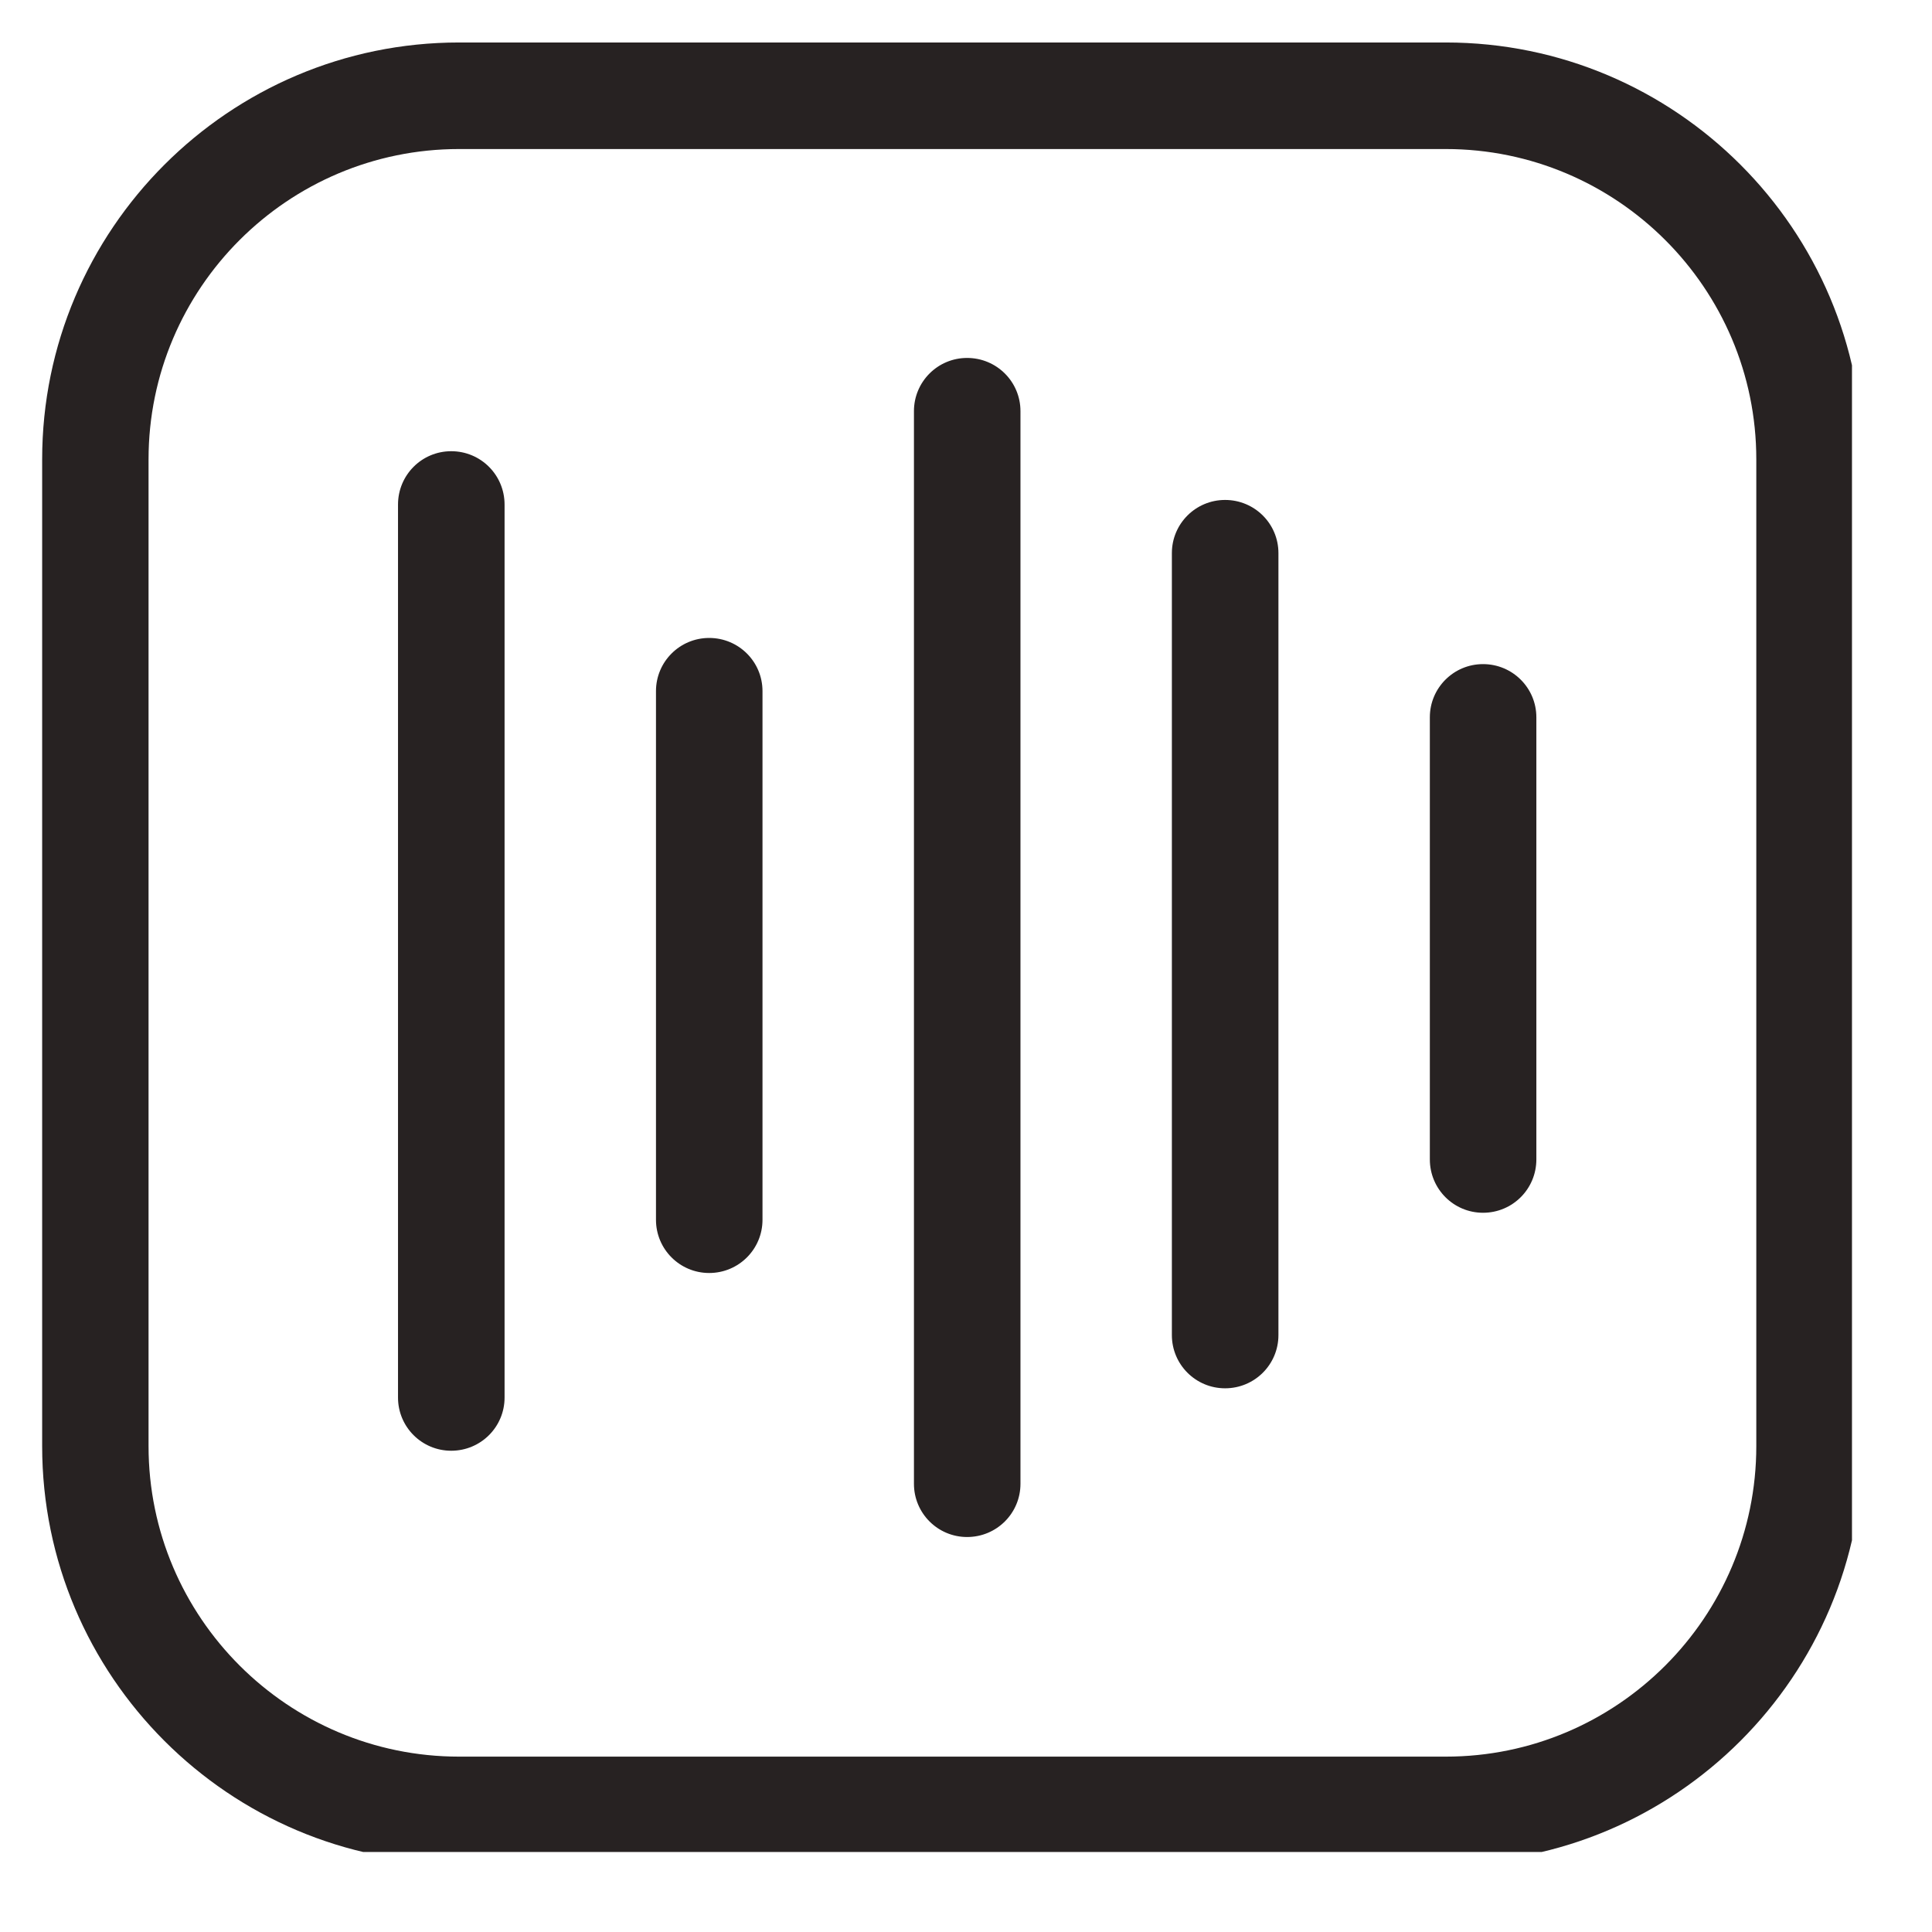 <svg xmlns="http://www.w3.org/2000/svg" xmlns:xlink="http://www.w3.org/1999/xlink" width="63" zoomAndPan="magnify" viewBox="0 0 47.25 47.25" height="63" preserveAspectRatio="xMidYMid meet" version="1.0"><defs><clipPath id="9f595d4970"><path d="M 1 1 L 45.293 1 L 45.293 45.293 L 1 45.293 Z M 1 1 " clip-rule="nonzero"/></clipPath></defs><g clip-path="url(#9f595d4970)"><path fill="#272222" d="M 35.359 1.039 L 11.227 1.039 C 5.605 1.039 1.031 5.613 1.031 11.234 L 1.031 35.367 C 1.031 40.992 5.605 45.566 11.227 45.566 L 35.359 45.566 C 40.984 45.566 45.555 40.992 45.555 35.367 L 45.555 11.234 C 45.555 5.613 40.984 1.039 35.359 1.039 Z M 42.953 35.367 C 42.953 39.551 39.551 42.961 35.359 42.961 L 11.227 42.961 C 7.047 42.961 3.633 39.559 3.633 35.367 L 3.633 11.234 C 3.633 7.055 7.035 3.645 11.227 3.645 L 35.359 3.645 C 39.543 3.645 42.953 7.047 42.953 11.234 Z M 37.574 17.543 L 37.574 28.355 C 37.574 29.078 36.992 29.66 36.27 29.66 C 35.551 29.66 34.969 29.078 34.969 28.355 L 34.969 17.543 C 34.969 16.824 35.551 16.242 36.27 16.242 C 36.992 16.242 37.574 16.824 37.574 17.543 Z M 31.266 13.527 L 31.266 32.652 C 31.266 33.371 30.684 33.953 29.961 33.953 C 29.242 33.953 28.66 33.371 28.66 32.652 L 28.66 13.527 C 28.66 12.809 29.242 12.227 29.961 12.227 C 30.684 12.227 31.266 12.809 31.266 13.527 Z M 24.957 10.055 L 24.957 36.289 C 24.957 37.008 24.375 37.59 23.652 37.59 C 22.934 37.59 22.352 37.008 22.352 36.289 L 22.352 10.055 C 22.352 9.336 22.934 8.754 23.652 8.754 C 24.375 8.754 24.957 9.336 24.957 10.055 Z M 18.648 16.902 L 18.648 29.832 C 18.648 30.551 18.066 31.133 17.344 31.133 C 16.625 31.133 16.043 30.551 16.043 29.832 L 16.043 16.902 C 16.043 16.184 16.625 15.602 17.344 15.602 C 18.066 15.602 18.648 16.184 18.648 16.902 Z M 12.34 12.34 L 12.34 34.18 C 12.34 34.898 11.758 35.48 11.035 35.48 C 10.316 35.48 9.734 34.898 9.734 34.18 L 9.734 12.34 C 9.734 11.617 10.316 11.035 11.035 11.035 C 11.758 11.035 12.34 11.617 12.34 12.34 Z M 12.34 12.34 " fill-opacity="1" fill-rule="nonzero"/></g></svg>